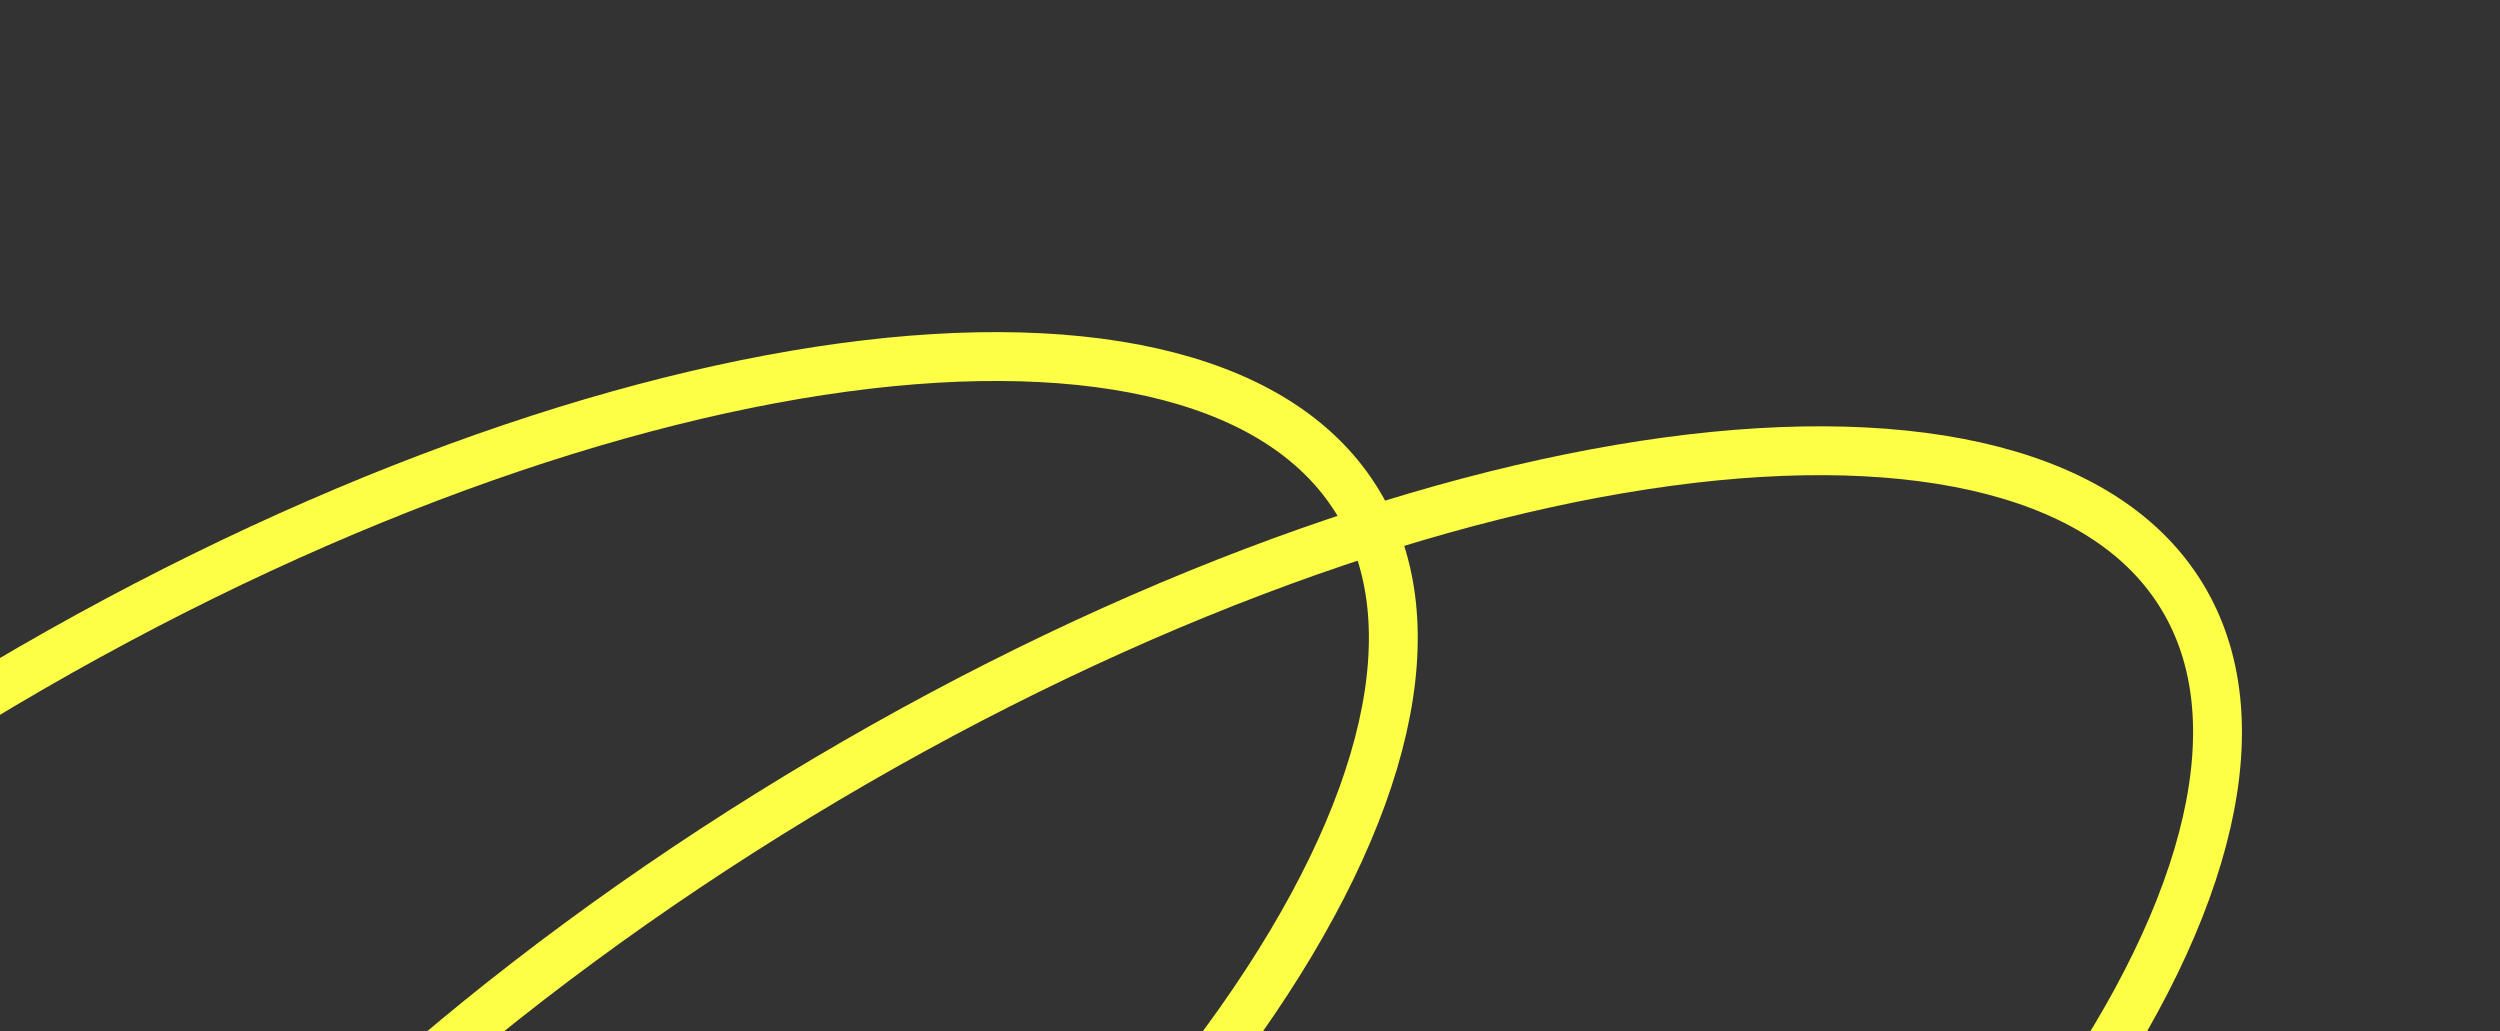 <svg width="640" height="264" viewBox="0 0 640 264" fill="none" xmlns="http://www.w3.org/2000/svg">
<rect x="0" y="0" width="640" height="264" fill="#333333" stroke="none"/>
<path d="M138.794 419.479C60.108 467.268 -19.331 496.454 -83.984 505.198C-116.321 509.571 -144.653 508.789 -167.236 502.9C-189.779 497.022 -206.196 486.182 -215.617 470.67C-225.038 455.158 -227.088 435.593 -221.911 412.878C-216.724 390.124 -204.355 364.622 -185.565 337.943C-147.998 284.604 -85.474 227.568 -6.788 179.779C71.899 131.989 151.337 102.803 215.99 94.06C248.327 89.686 276.659 90.469 299.242 96.357C321.785 102.236 338.202 113.075 347.623 128.587C357.044 144.099 359.094 163.665 353.917 186.379C348.73 209.134 336.361 234.635 317.571 261.314C280.004 314.653 217.48 371.689 138.794 419.479Z" stroke="#FCFF45" stroke-width="12.509"/>
<path d="M349.788 443.592C271.102 491.382 191.663 520.567 127.01 529.311C94.674 533.684 66.341 532.902 43.758 527.013C21.215 521.135 4.798 510.295 -4.623 494.783C-14.044 479.271 -16.094 459.706 -10.916 436.992C-5.73 414.237 6.639 388.735 25.429 362.057C62.996 308.717 125.52 251.682 204.207 203.892C282.893 156.102 362.332 126.917 426.984 118.173C459.321 113.8 487.653 114.582 510.236 120.471C532.779 126.349 549.196 137.189 558.617 152.701C568.038 168.213 570.088 187.778 564.911 210.492C559.724 233.247 547.355 258.749 528.566 285.427C490.998 338.766 428.474 395.802 349.788 443.592Z" stroke="#FCFF45" stroke-width="12.509"/>
</svg>
